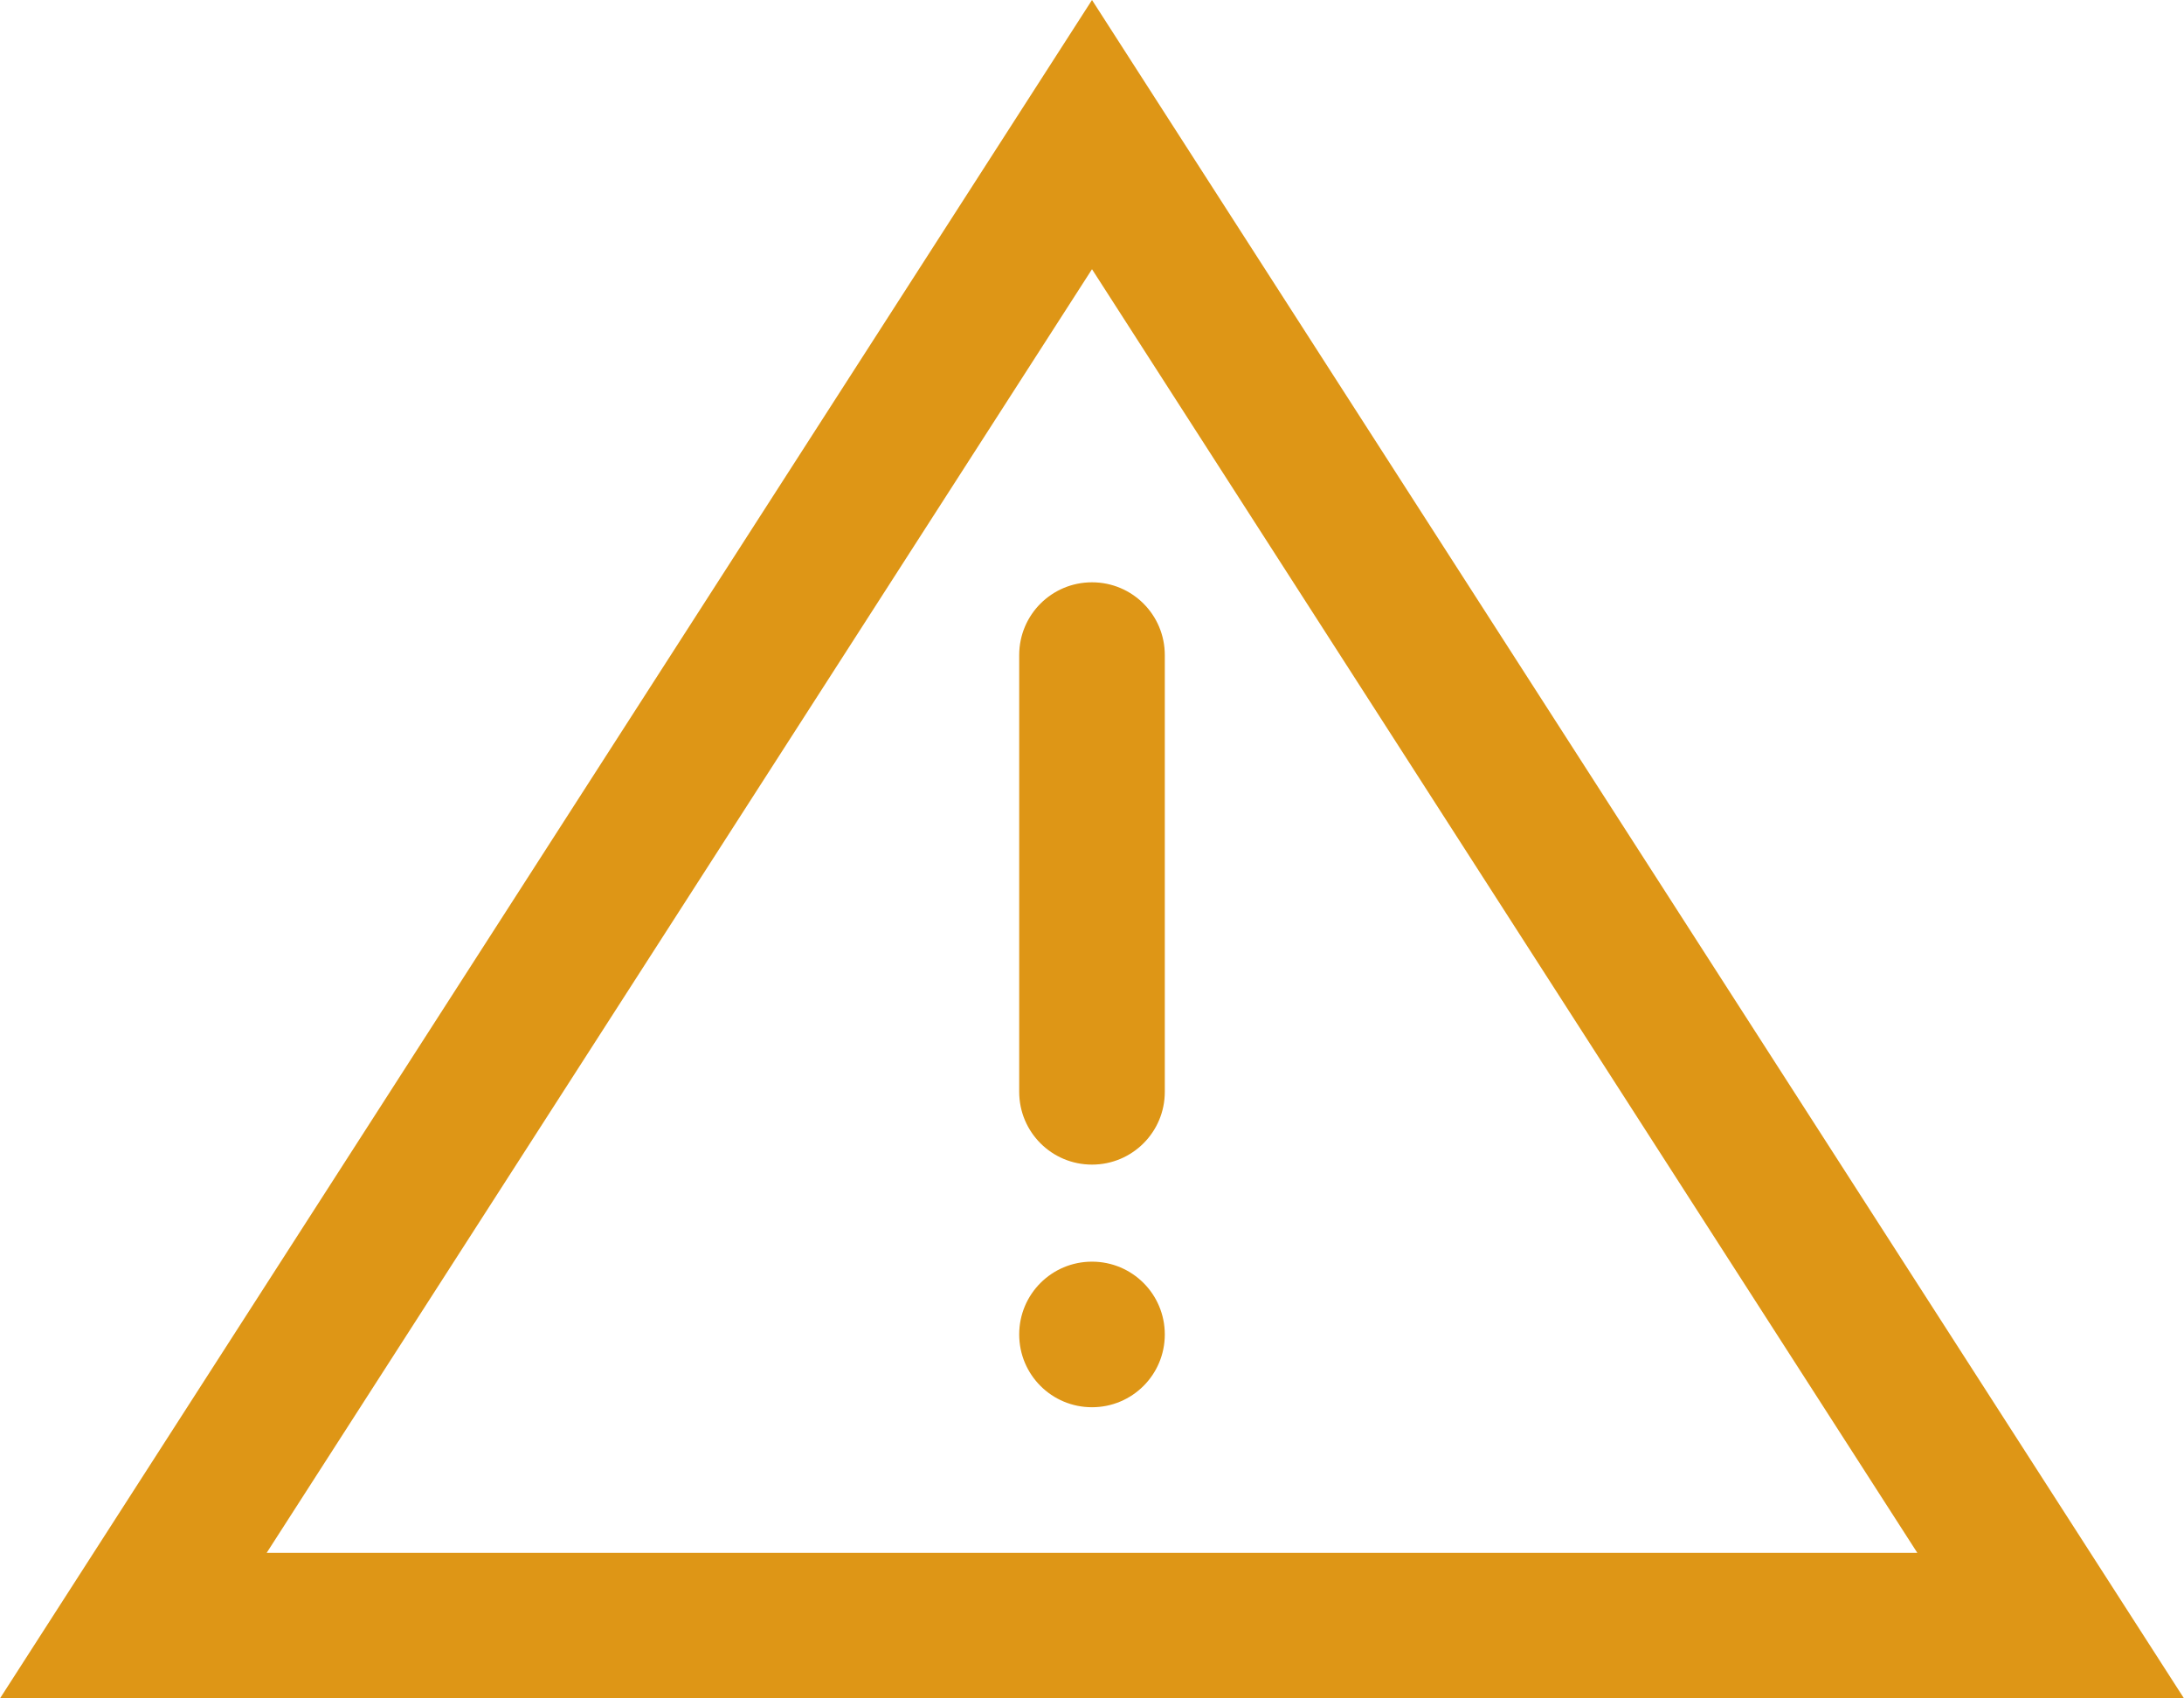 <?xml version="1.0" encoding="UTF-8" standalone="no"?>
<!DOCTYPE svg PUBLIC "-//W3C//DTD SVG 1.1//EN" "http://www.w3.org/Graphics/SVG/1.1/DTD/svg11.dtd">
<svg version="1.1" xmlns="http://www.w3.org/2000/svg" xmlns:xlink="http://www.w3.org/1999/xlink" preserveAspectRatio="xMidYMid meet" viewBox="0 0 45 35" width="45" height="35"><defs><path d="M33.75 17.5L45 35L22.5 35L0 35L11.25 17.5L22.5 0L33.75 17.5Z" id="baQgpKMMq"></path><clipPath id="clipa6kpHLDL7T"><use xlink:href="#baQgpKMMq" opacity="1"></use></clipPath><path d="M24 27.5C24 28.33 23.33 29 22.5 29C21.67 29 21 28.33 21 27.5C21 26.67 21.67 26 22.5 26C23.33 26 24 26.67 24 27.5Z" id="a2fkNYTyb5"></path><path d="M22.5 12C23.33 12 24 12.67 24 13.5C24 15.6 24 20.4 24 22.5C24 23.33 23.33 24 22.5 24C22.2 24 22.8 24 22.5 24C21.67 24 21 23.33 21 22.5C21 20.4 21 15.6 21 13.5C21 12.67 21.67 12 22.5 12C22.8 12 22.2 12 22.5 12Z" id="b2HsnBZb9B"></path><clipPath id="clipa6OrRw8dbZ"><use xlink:href="#b2HsnBZb9B" opacity="1"></use></clipPath></defs><g><g><g><use xlink:href="#baQgpKMMq" opacity="1" fill="#000000" fill-opacity="0"></use><g clip-path="url(#clipa6kpHLDL7T)"><use xlink:href="#baQgpKMMq" opacity="1" fill-opacity="0" stroke="#de9616" stroke-width="6" stroke-opacity="1"></use></g></g><g><use xlink:href="#a2fkNYTyb5" opacity="1" fill="#de9616" fill-opacity="1"></use></g><g><use xlink:href="#b2HsnBZb9B" opacity="1" fill="#000000" fill-opacity="0"></use><g clip-path="url(#clipa6OrRw8dbZ)"><use xlink:href="#b2HsnBZb9B" opacity="1" fill-opacity="0" stroke="#de9616" stroke-width="22" stroke-opacity="1"></use></g></g></g></g></svg>